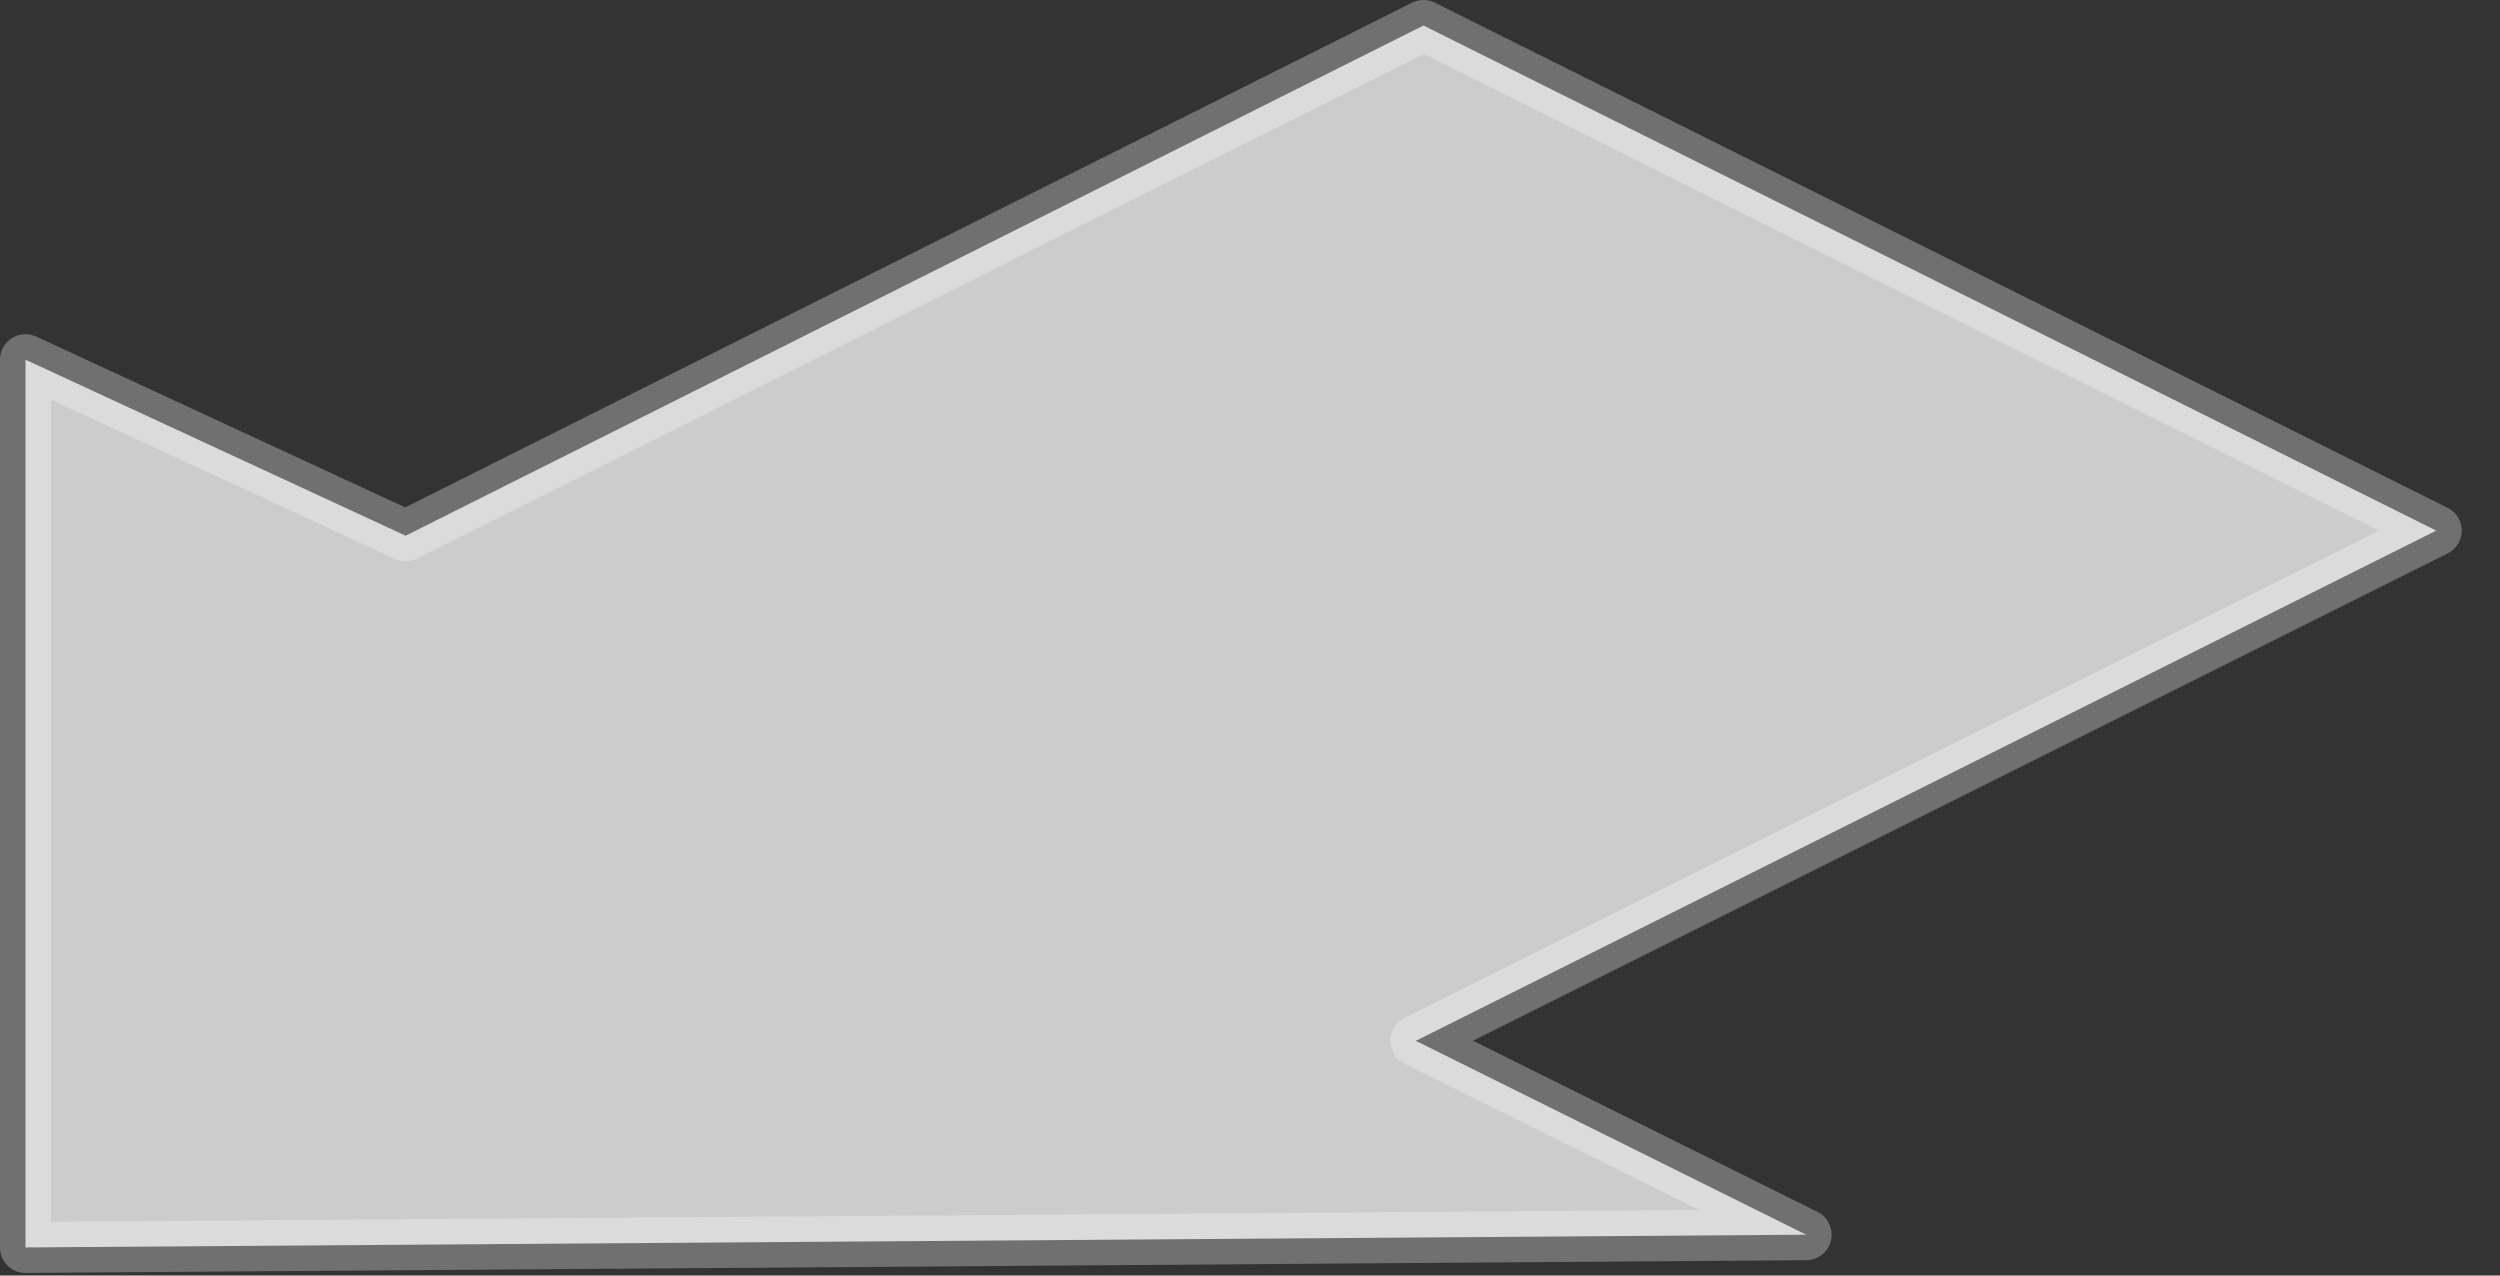 <?xml version="1.0" encoding="utf-8"?>
<svg version="1.1" id="Layer_1"
xmlns="http://www.w3.org/2000/svg"
xmlns:xlink="http://www.w3.org/1999/xlink"
xmlns:author="http://www.sothink.com"
width="49px" height="25px"
xml:space="preserve">
<rect width="100%" height="100%" fill="#333333" stroke="none"/>
<g id="1071" transform="matrix(1, 0, 0, 1, 0.5, 0.5)">
<path style="fill:#FFFFFF;fill-opacity:0.749" d="M34.9,23.7L0 23.95L0 6.55L7.45 10L27.4 0L47.25 9.9L27.25 19.9L34.9 23.7" />
<path style="fill:none;stroke-width:1;stroke-linecap:round;stroke-linejoin:round;stroke-miterlimit:3;stroke:#FFFFFF;stroke-opacity:0.298" d="M27.25,19.9L47.25 9.9L27.4 0L7.45 10L0 6.55L0 23.95L34.9 23.7L27.25 19.9z" />
</g>
</svg>
